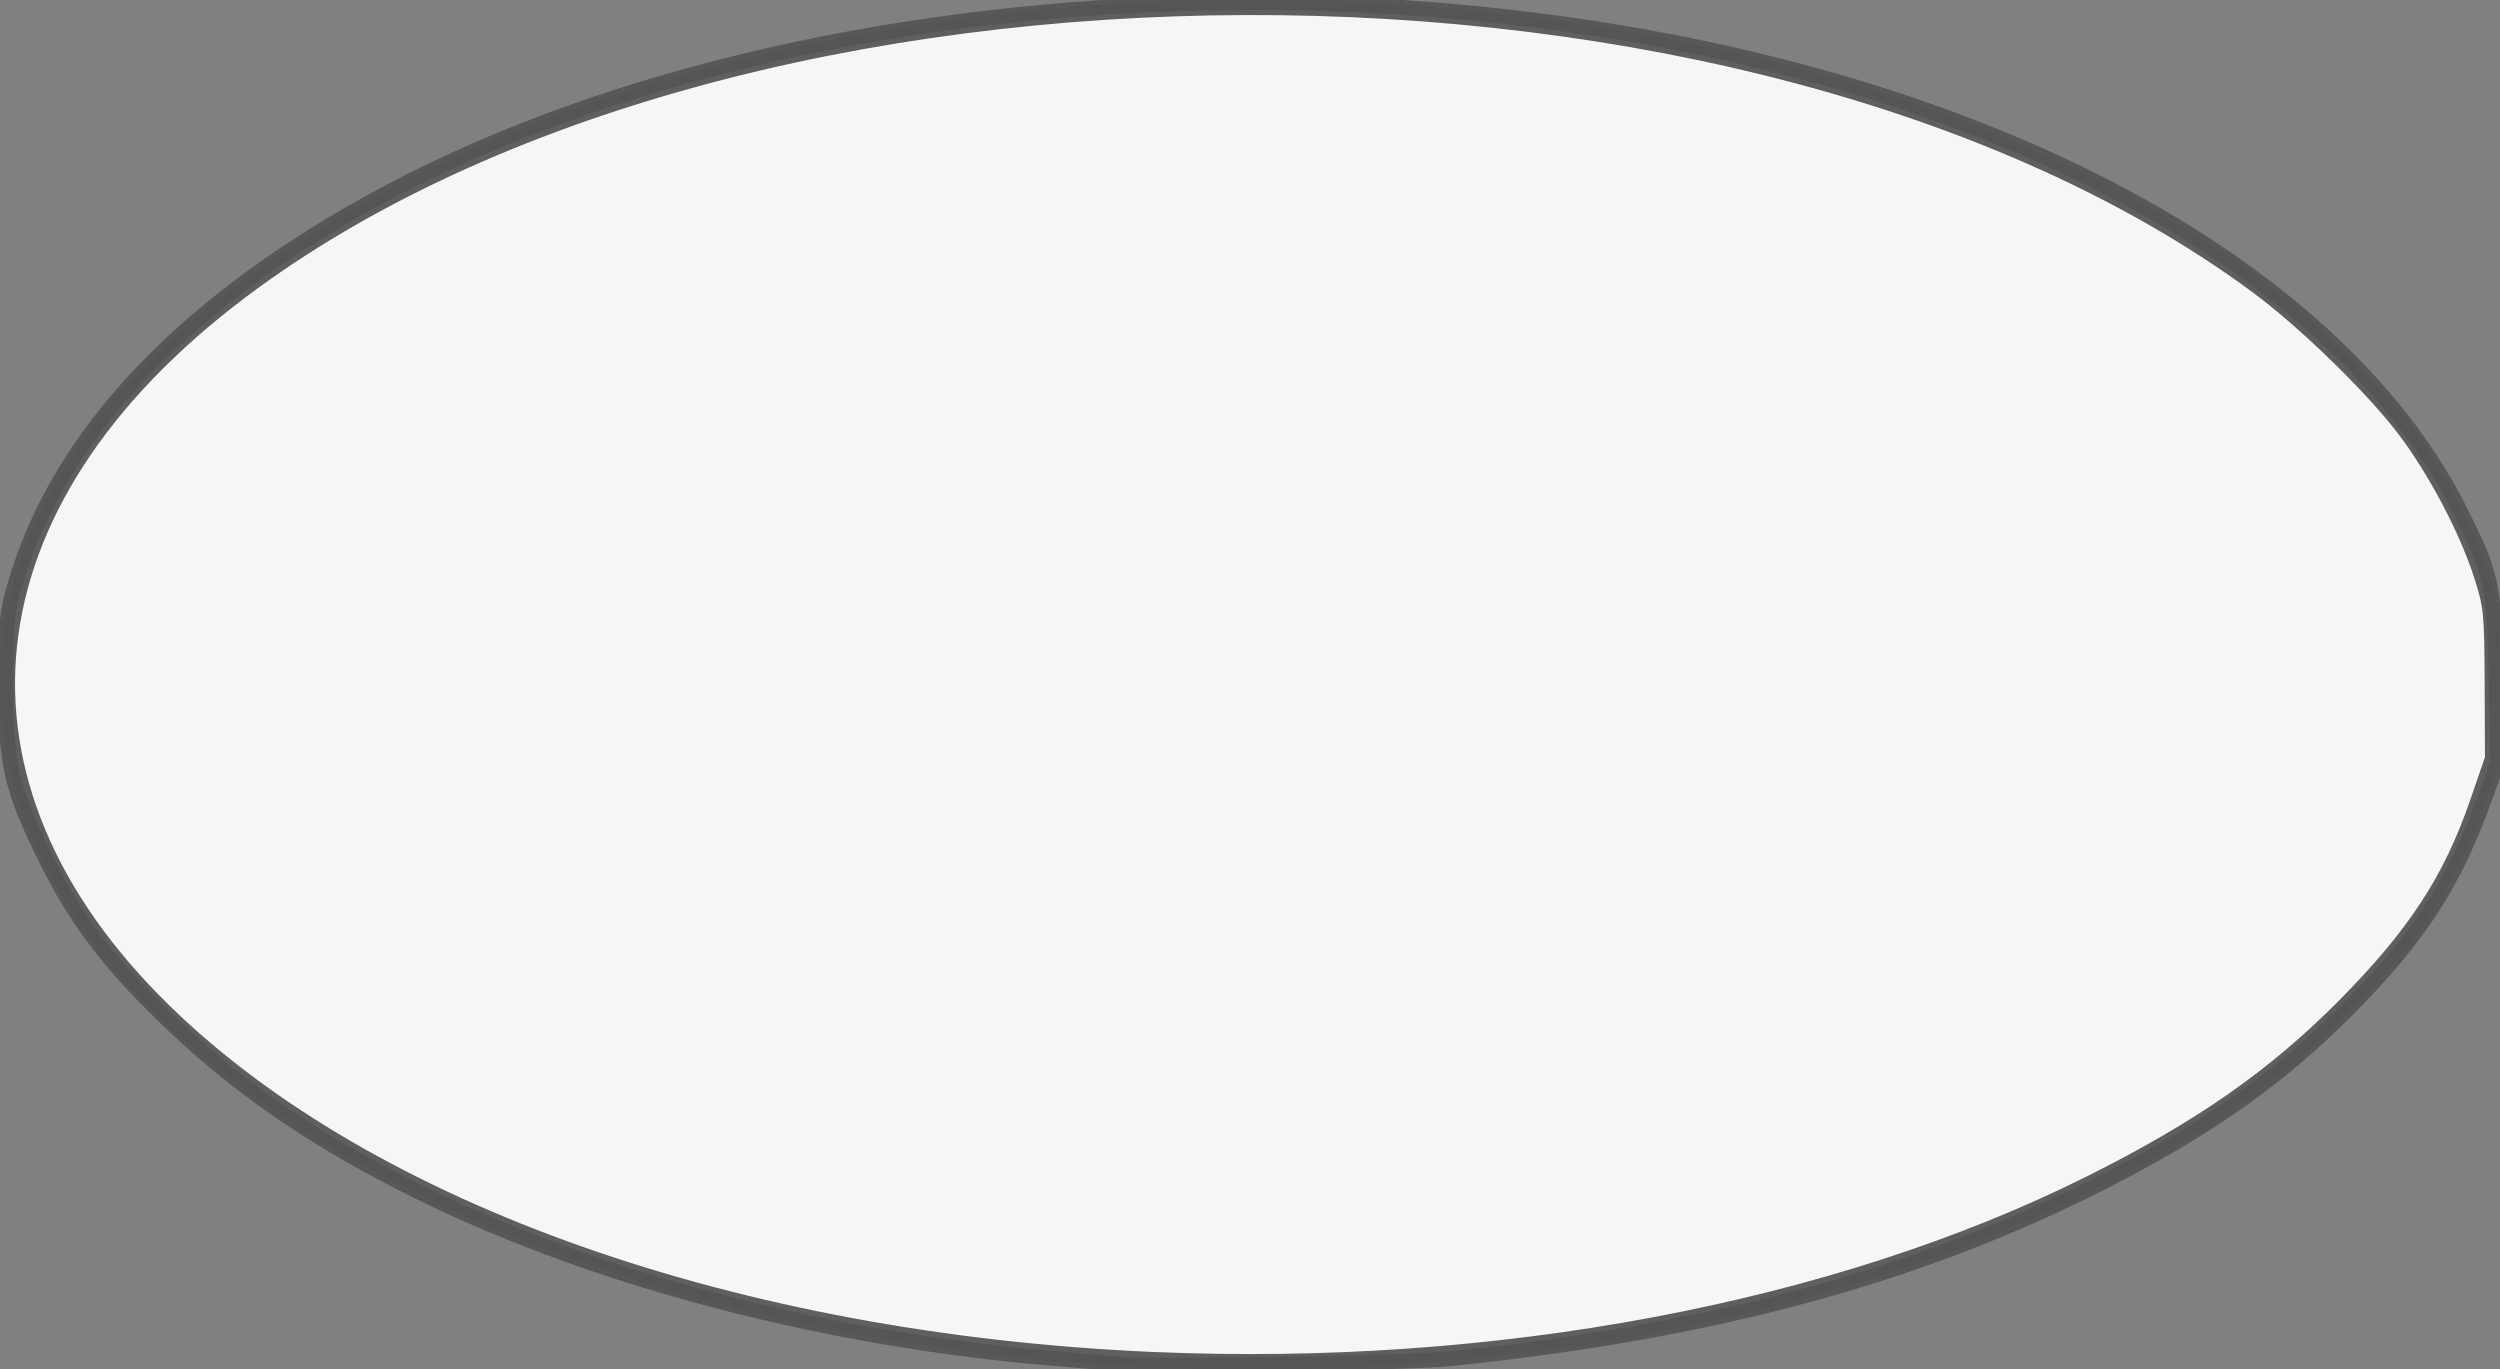 <?xml version="1.0" encoding="UTF-8" standalone="no"?>
<!-- Created with Inkscape (http://www.inkscape.org/) -->

<svg
   xmlns:dc="http://purl.org/dc/elements/1.1/"
   xmlns:cc="http://creativecommons.org/ns#"
   xmlns:rdf="http://www.w3.org/1999/02/22-rdf-syntax-ns#"
   xmlns:svg="http://www.w3.org/2000/svg"
   xmlns="http://www.w3.org/2000/svg"
   xmlns:sodipodi="http://sodipodi.sourceforge.net/DTD/sodipodi-0.dtd"
   xmlns:inkscape="http://www.inkscape.org/namespaces/inkscape"
   version="1.1"
   id="svg2"
   width="173.467"
   height="95"
   viewBox="0 0 173.467 95"
   sodipodi:docname="bulle.svg"
   inkscape:version="0.92.2 (5c3e80d, 2017-08-06)">
  <rect x="0" y="0" width="173.467" height="95" fill="#808080" stroke="none"/>
  <defs
     id="defs6" />
  <sodipodi:namedview
     pagecolor="#ffffff"
     bordercolor="#666666"
     borderopacity="1"
     objecttolerance="10"
     gridtolerance="10"
     guidetolerance="10"
     inkscape:pageopacity="0"
     inkscape:pageshadow="2"
     inkscape:window-width="1366"
     inkscape:window-height="705"
     id="namedview4"
     showgrid="false"
     showguides="false"
     inkscape:zoom="3.6875"
     inkscape:cx="95.76063"
     inkscape:cy="29.257529"
     inkscape:window-x="-8"
     inkscape:window-y="-8"
     inkscape:window-maximized="1"
     inkscape:current-layer="svg2" />
  <path
     style="opacity:0.93;fill:#ffffff;fill-opacity:0.995;fill-rule:nonzero;stroke:#555555;stroke-width:1.045;stroke-linejoin:round;stroke-miterlimit:4;stroke-dasharray:none;stroke-opacity:1"
     d="m 79.886,94.326 c -28.741,-1.263 -54.196,-10.241 -68.458,-24.145 -16.258,-15.849 -14.208,-35.264 5.273,-49.951 34.631,-26.107 104.714,-26.311 139.862,-0.406 3.347,2.467 8.108,7.101 10.324,10.048 2.116,2.815 4.235,6.828 5.253,9.952 0.72,2.21 0.764,2.632 0.784,7.571 l 0.021,5.231 -1.067,3.099 c -1.838,5.34 -4.36,9.185 -9.258,14.112 -4.874,4.903 -9.958,8.444 -17.606,12.265 -17.699,8.842 -41.295,13.271 -65.128,12.223 z"
     id="path821"
     inkscape:connector-curvature="0" />
  <path
     style="opacity:0.93;fill:#ffffff;fill-opacity:0;fill-rule:nonzero;stroke:#555555;stroke-width:1.029;stroke-linejoin:round;stroke-miterlimit:4;stroke-dasharray:none;stroke-opacity:1"
     d="M 77.808,94.652 C 77.137,94.596 75.001,94.418 73.062,94.256 56.766,92.897 40.449,88.528 28.045,82.202 21.273,78.748 16.153,75.164 11.406,70.552 7.484,66.741 5.257,63.784 3.23,59.695 0.751,54.694 0.381,53.08 0.4,47.356 0.414,42.988 0.474,42.416 1.156,40.17 4.18,30.203 12.489,21.33 25.605,14.06 56.288,-2.947 106.496,-4.528 140.8,10.432 c 14.409,6.284 24.917,15.068 29.895,24.992 2.224,4.433 2.384,5.178 2.504,11.661 l 0.108,5.831 -0.936,2.582 c -2.026,5.588 -4.298,9.185 -8.681,13.738 -5.097,5.296 -10.253,8.985 -18.085,12.943 -12.724,6.43 -26.923,10.248 -45.017,12.105 -2.785,0.286 -20.365,0.569 -22.78,0.367 z"
     id="path823"
     inkscape:connector-curvature="0" />
</svg>
